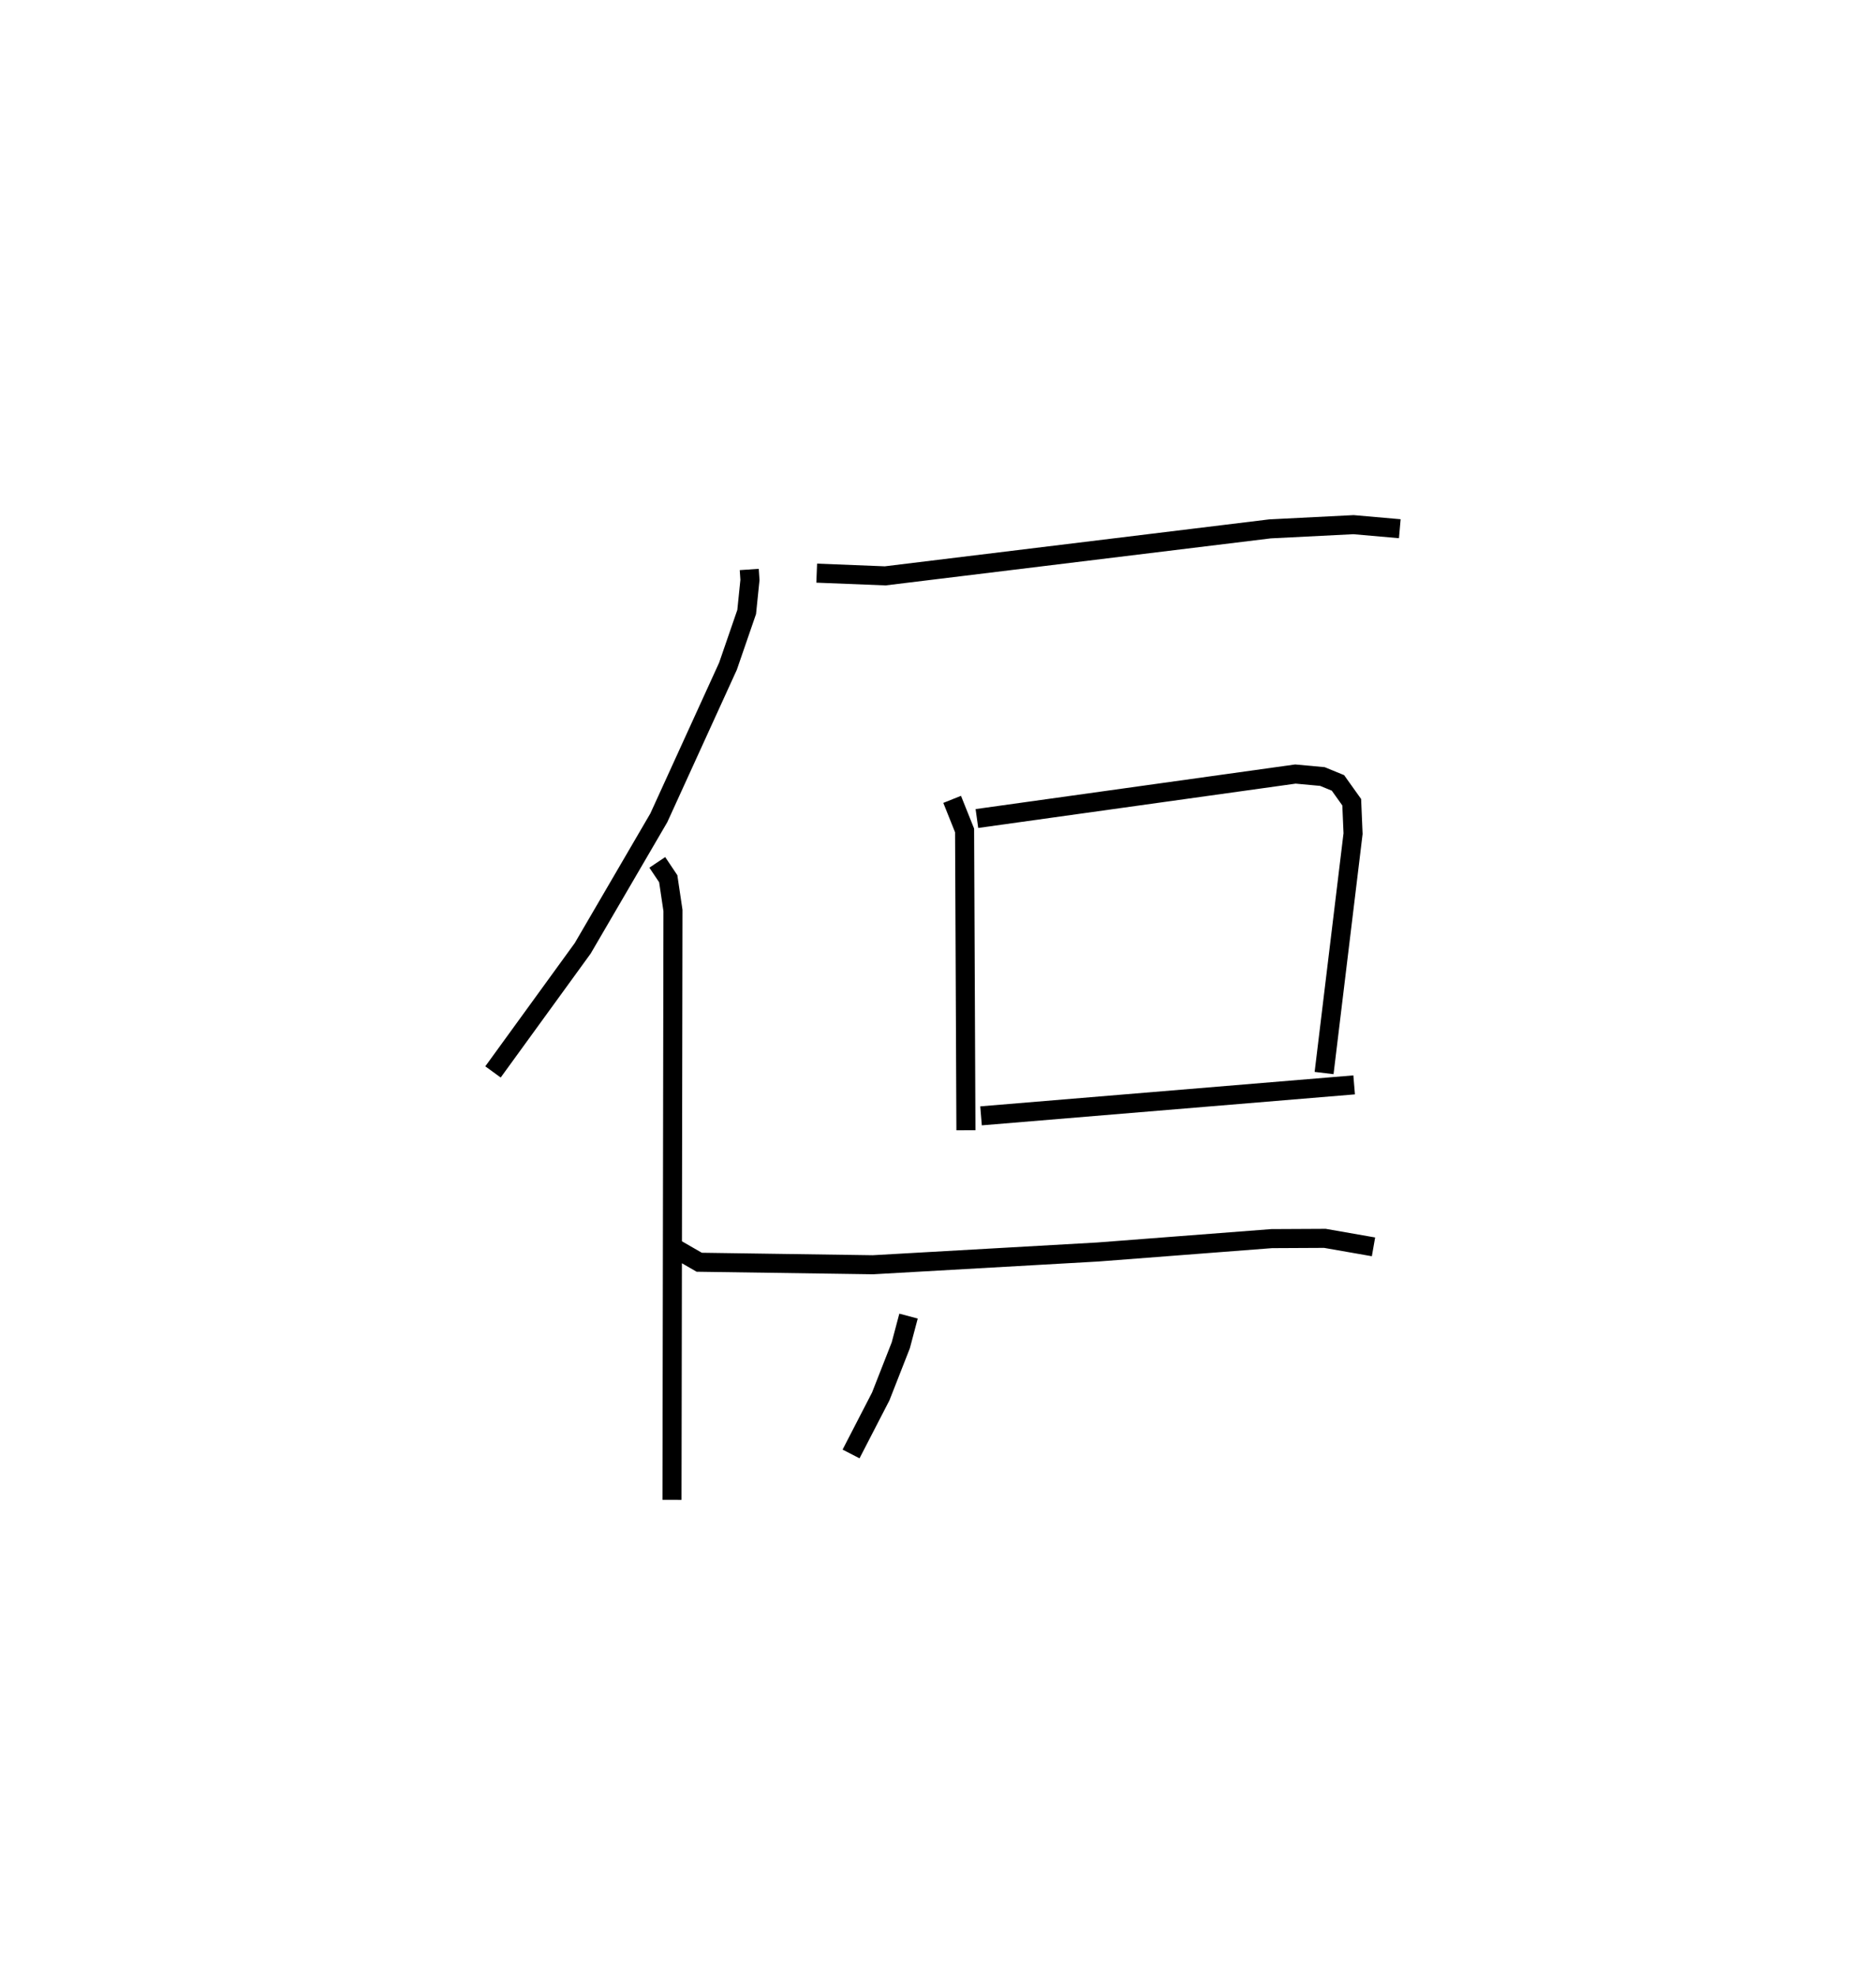 <?xml version="1.0" encoding="utf-8" ?>
<svg baseProfile="full" height="103.74" version="1.1" width="98.496" xmlns="http://www.w3.org/2000/svg" xmlns:ev="http://www.w3.org/2001/xml-events" xmlns:xlink="http://www.w3.org/1999/xlink"><defs /><rect fill="white" height="103.74" width="98.496" x="0" y="0" /><path d="M25,25 m0.0,0.0 m14.338,4.897 l0.037,0.551 -0.172,1.68 l-0.982,2.849 -3.631,7.958 l-3.995,6.849 -4.711,6.49 m8.626,-11.001 l0.575,0.858 0.248,1.666 l-0.051,30.943 m7.598,-48.651 l3.596,0.143 20.205,-2.467 l4.383,-0.221 2.43,0.213 m-23.503,14.208 l0.653,1.631 0.07,15.739 m0.577,-16.364 l16.722,-2.335 1.417,0.13 l0.817,0.335 0.723,1.014 l0.07,1.649 -1.521,12.568 m-18.011,2.248 l19.589,-1.626 m-23.396,12.139 l-0.407,1.534 -1.053,2.685 l-1.558,3.018 m-9.58,-10.991 l1.608,0.926 9.119,0.132 l11.812,-0.67 9.127,-0.702 l2.794,-0.014 2.55,0.446 " fill="none" stroke="black" stroke-width="1" /></svg>